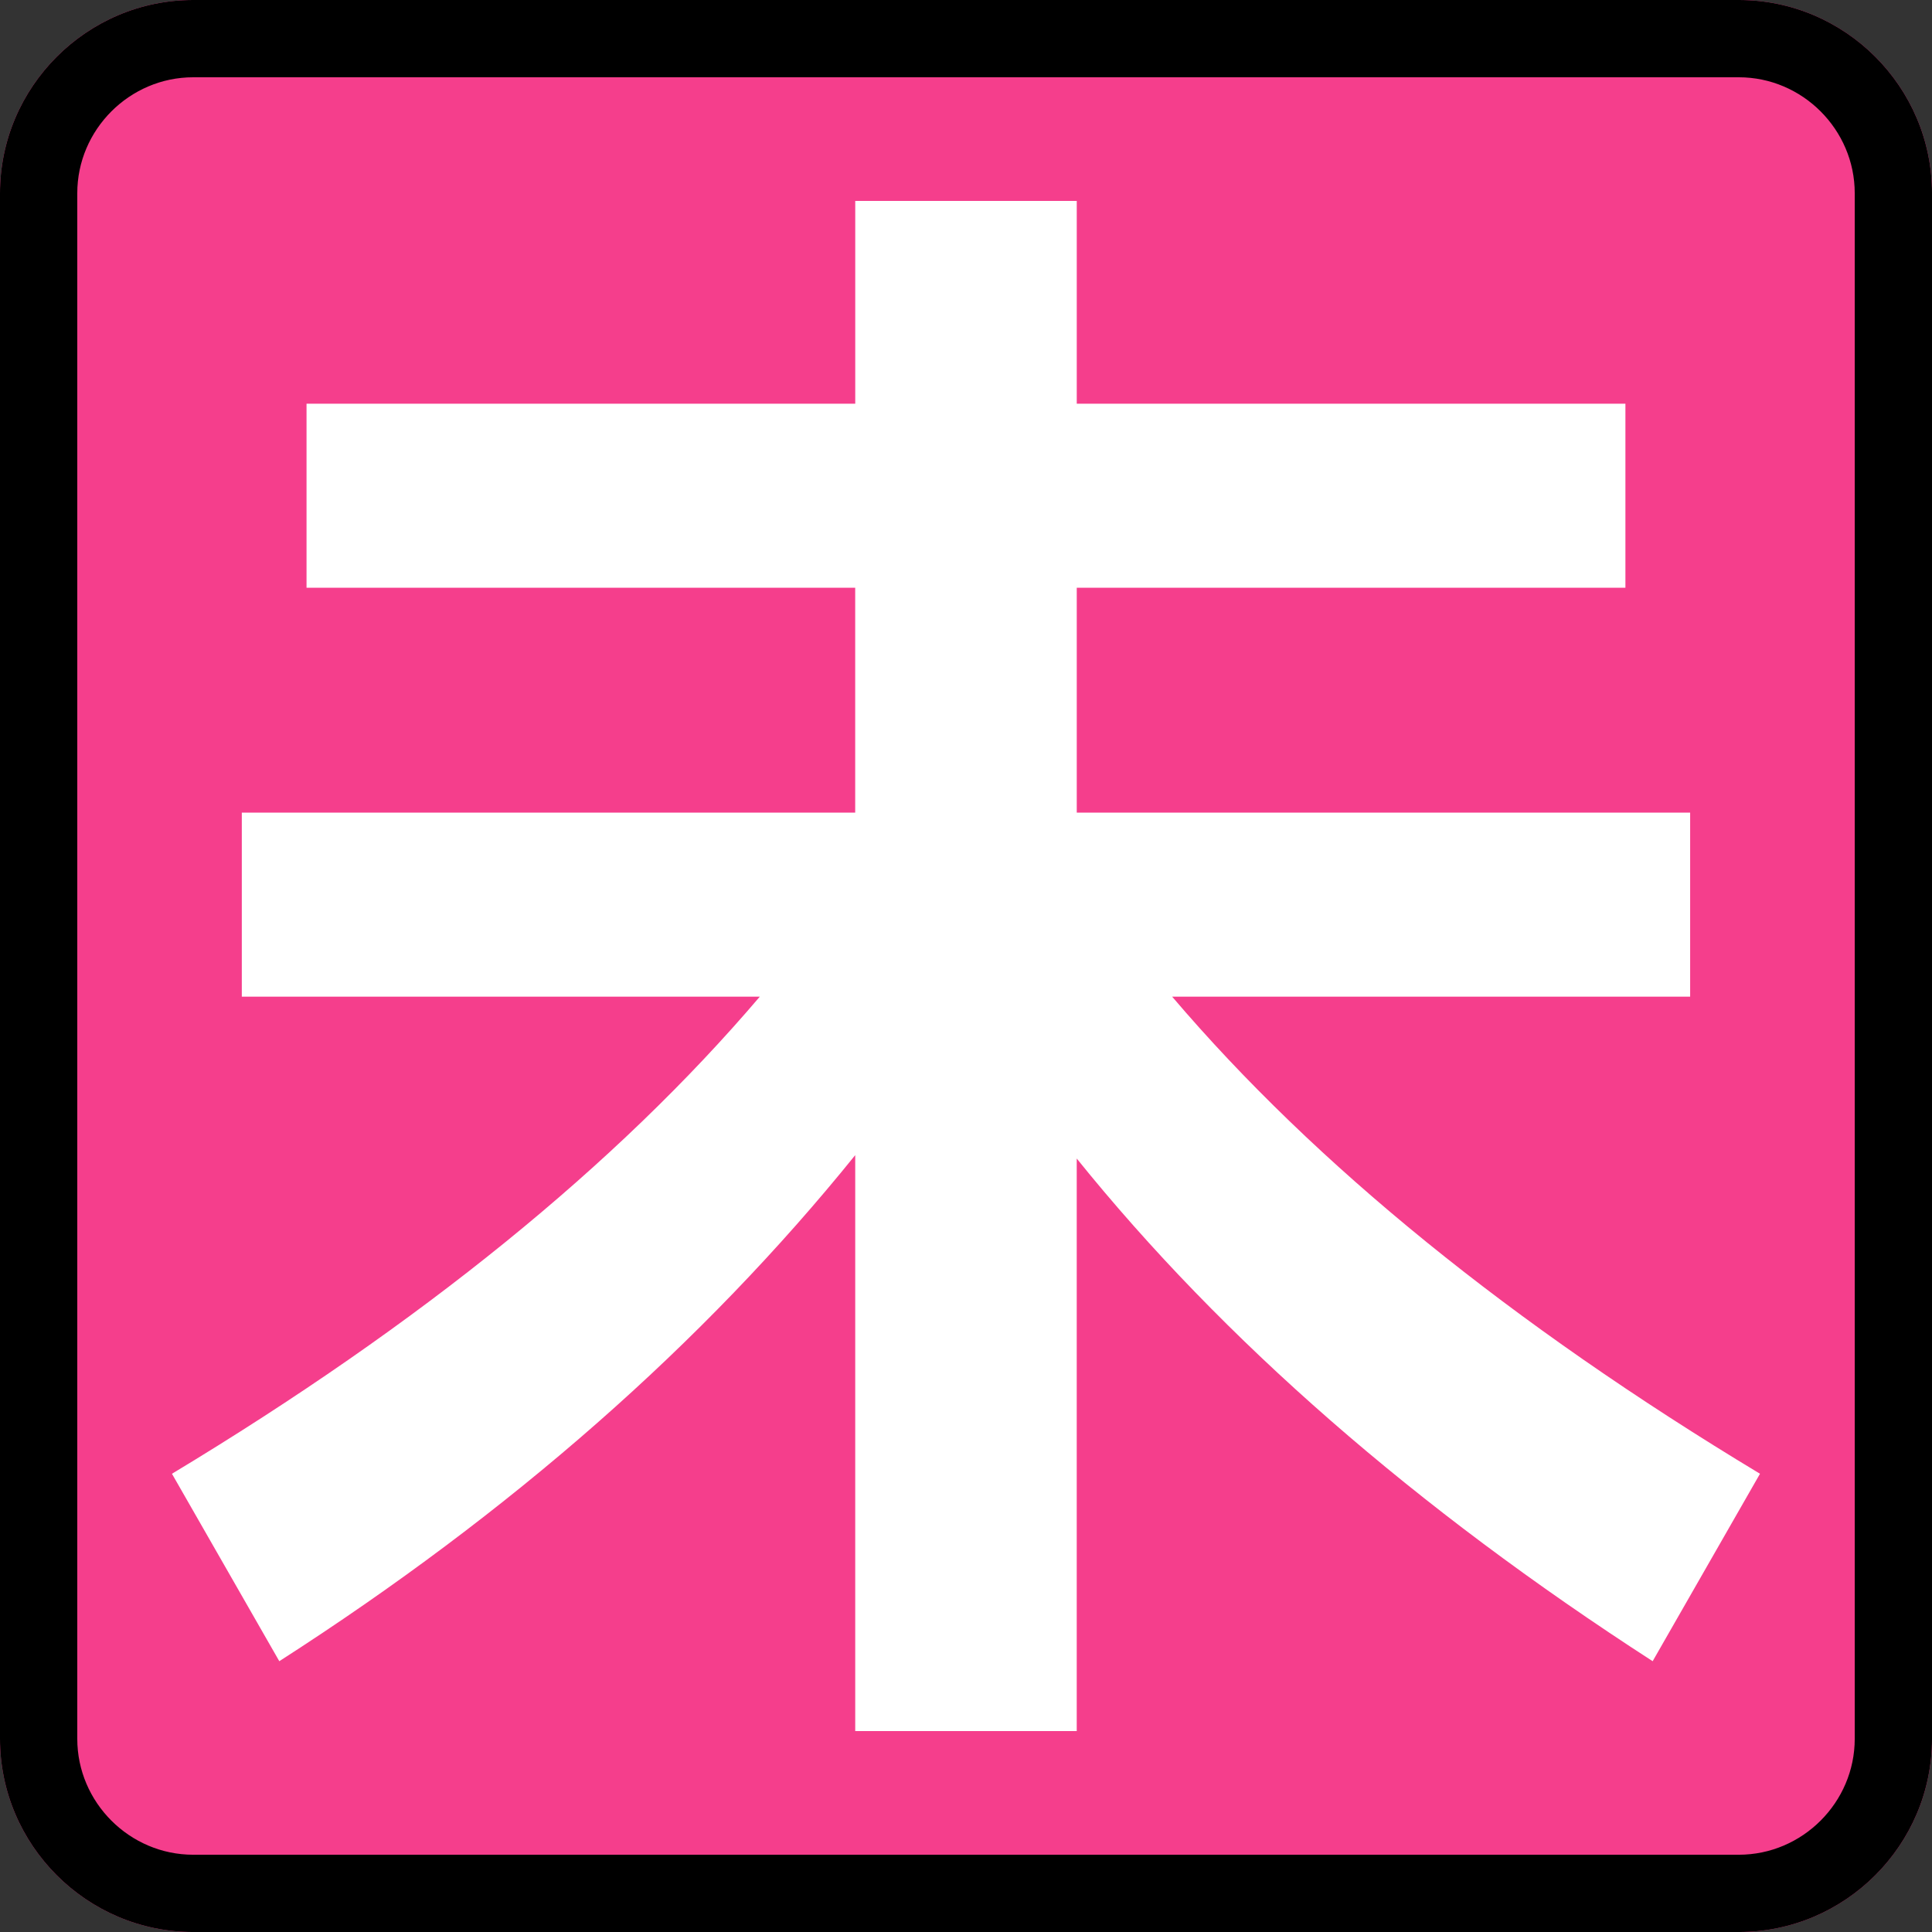 <?xml version="1.0" encoding="UTF-8"?>
<svg width="100mm" height="100mm" clip-rule="evenodd" fill-rule="evenodd" image-rendering="optimizeQuality" shape-rendering="geometricPrecision" text-rendering="geometricPrecision" version="1.1" viewBox="0 0 3320.1 3320.1" xml:space="preserve" xmlns="http://www.w3.org/2000/svg">
 <rect x="0" y="0" width="3320.1" height="3320.1" fill="#333333" stroke="none"/>
 <defs>
  <style type="text/css">
   <![CDATA[
    .fil1 {fill:black}
    .fil0 {fill:#F53E8C}
    .fil2 {fill:white;fill-rule:nonzero}
   ]]>
  </style>
 </defs>
   <path class="fil0" d="m332.01 0h2656.1c182.61 0 332.01 149.4 332.01 332.01v2656.1c0 182.61-149.4 332.01-332.01 332.01h-2656.1c-182.61 0-332.01-149.4-332.01-332.01v-2656.1c0-182.61 149.4-332.01 332.01-332.01z"/>
   <path class="fil1" d="m332.01 0h2656.1c182.61 0 332.01 149.4 332.01 332.01v2656.1c0 182.61-149.4 332.01-332.01 332.01h-2656.1c-182.61 0-332.01-149.4-332.01-332.01v-2656.1c0-182.61 149.4-332.01 332.01-332.01zm2656.1 132.8h-2656.1c-54.64 0-104.42 22.45-140.59 58.62s-58.62 85.94-58.62 140.59v2656.1c0 54.64 22.45 104.42 58.62 140.59s85.94 58.62 140.59 58.62h2656.1c54.64 0 104.42-22.45 140.59-58.62s58.62-85.94 58.62-140.59v-2656.1c0-54.64-22.45-104.42-58.62-140.59s-85.94-58.62-140.59-58.62z"/>
   <path class="fil2" d="m526.86 693.76h942.86v-348.45h380.66v348.45h942.86v316.24h-942.86v386.51h1054.1v316.24h-890.16c245.97 288.91 582.7 562.21 1010.2 819.88l-184.47 322.1c-407.99-263.53-737.89-551.47-989.71-863.8v983.86h-380.66v-989.71c-261.58 324.05-591.49 613.93-989.71 869.66l-184.47-322.1c427.51-257.68 764.24-530.97 1010.2-819.88h-890.16v-316.24h1054.1v-386.51h-942.86v-316.24z"/>
</svg>
